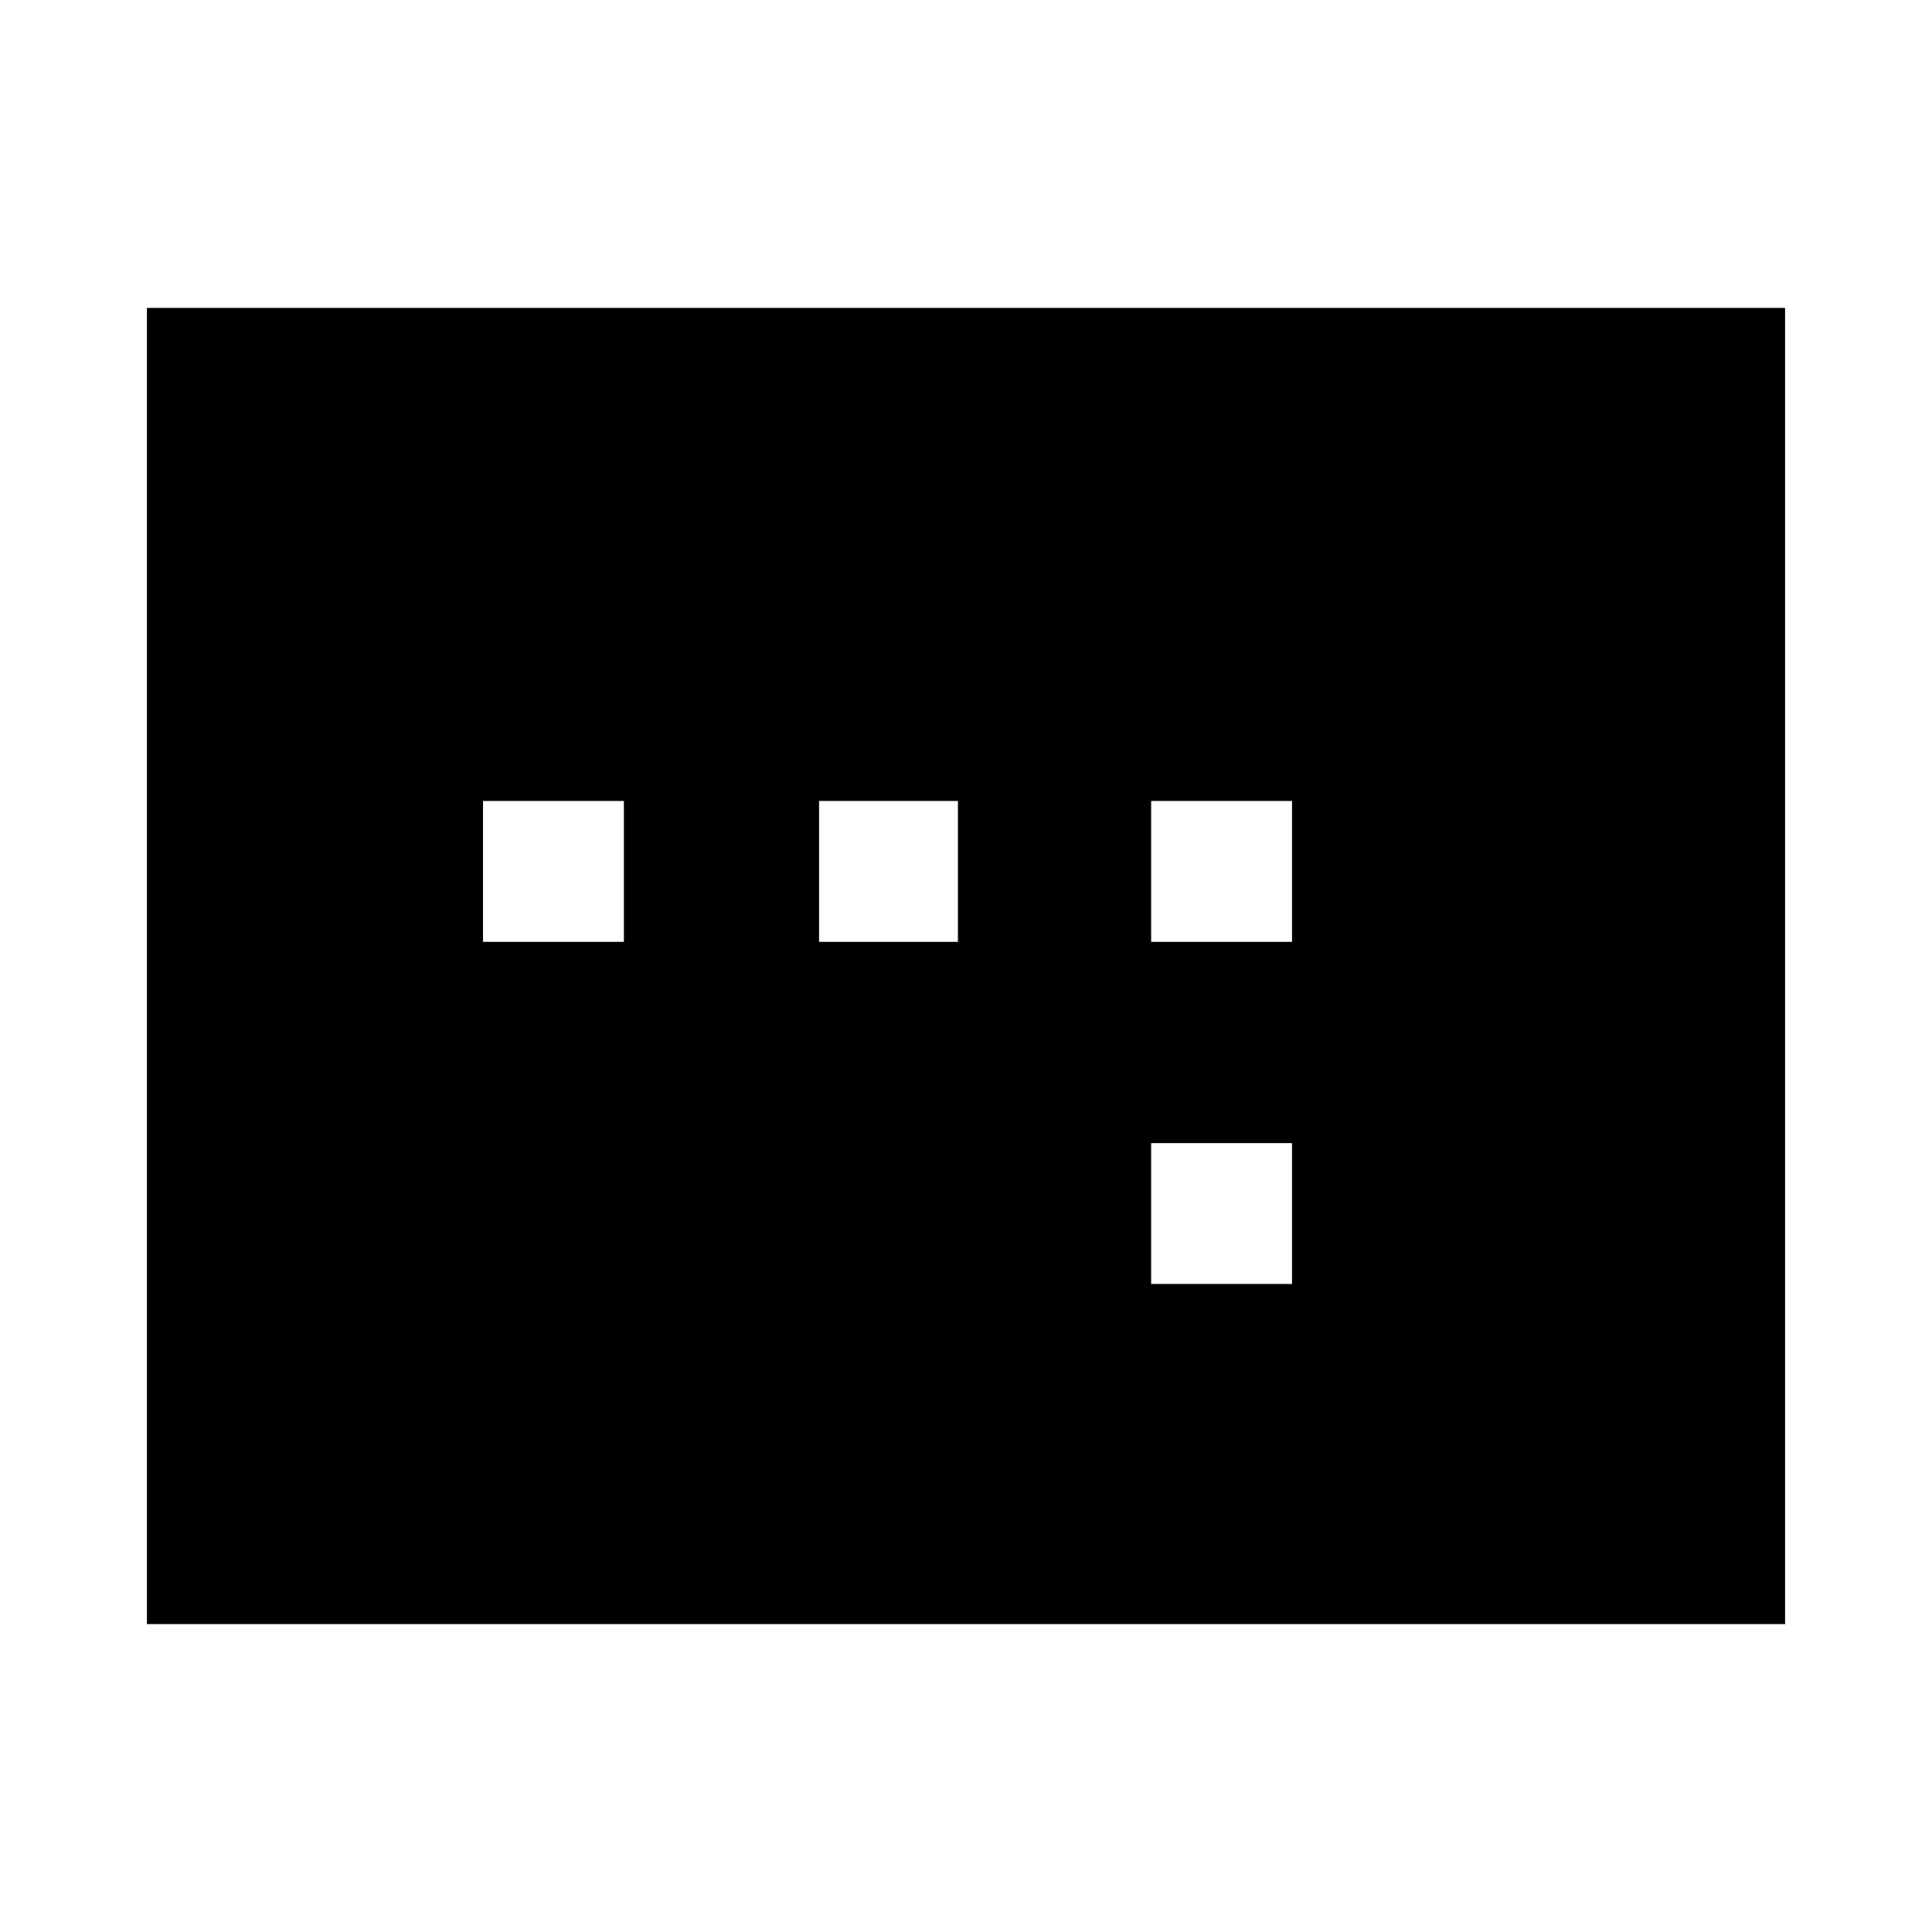<svg xmlns="http://www.w3.org/2000/svg" height="40" width="40"><path d="M23.833 19.5H26.75V16.583H23.833ZM23.833 26.583H26.75V23.667H23.833ZM10 19.5H12.917V16.583H10ZM16.958 19.5H19.833V16.583H16.958ZM3.042 33.625V6.375H36.958V33.625Z"/></svg>